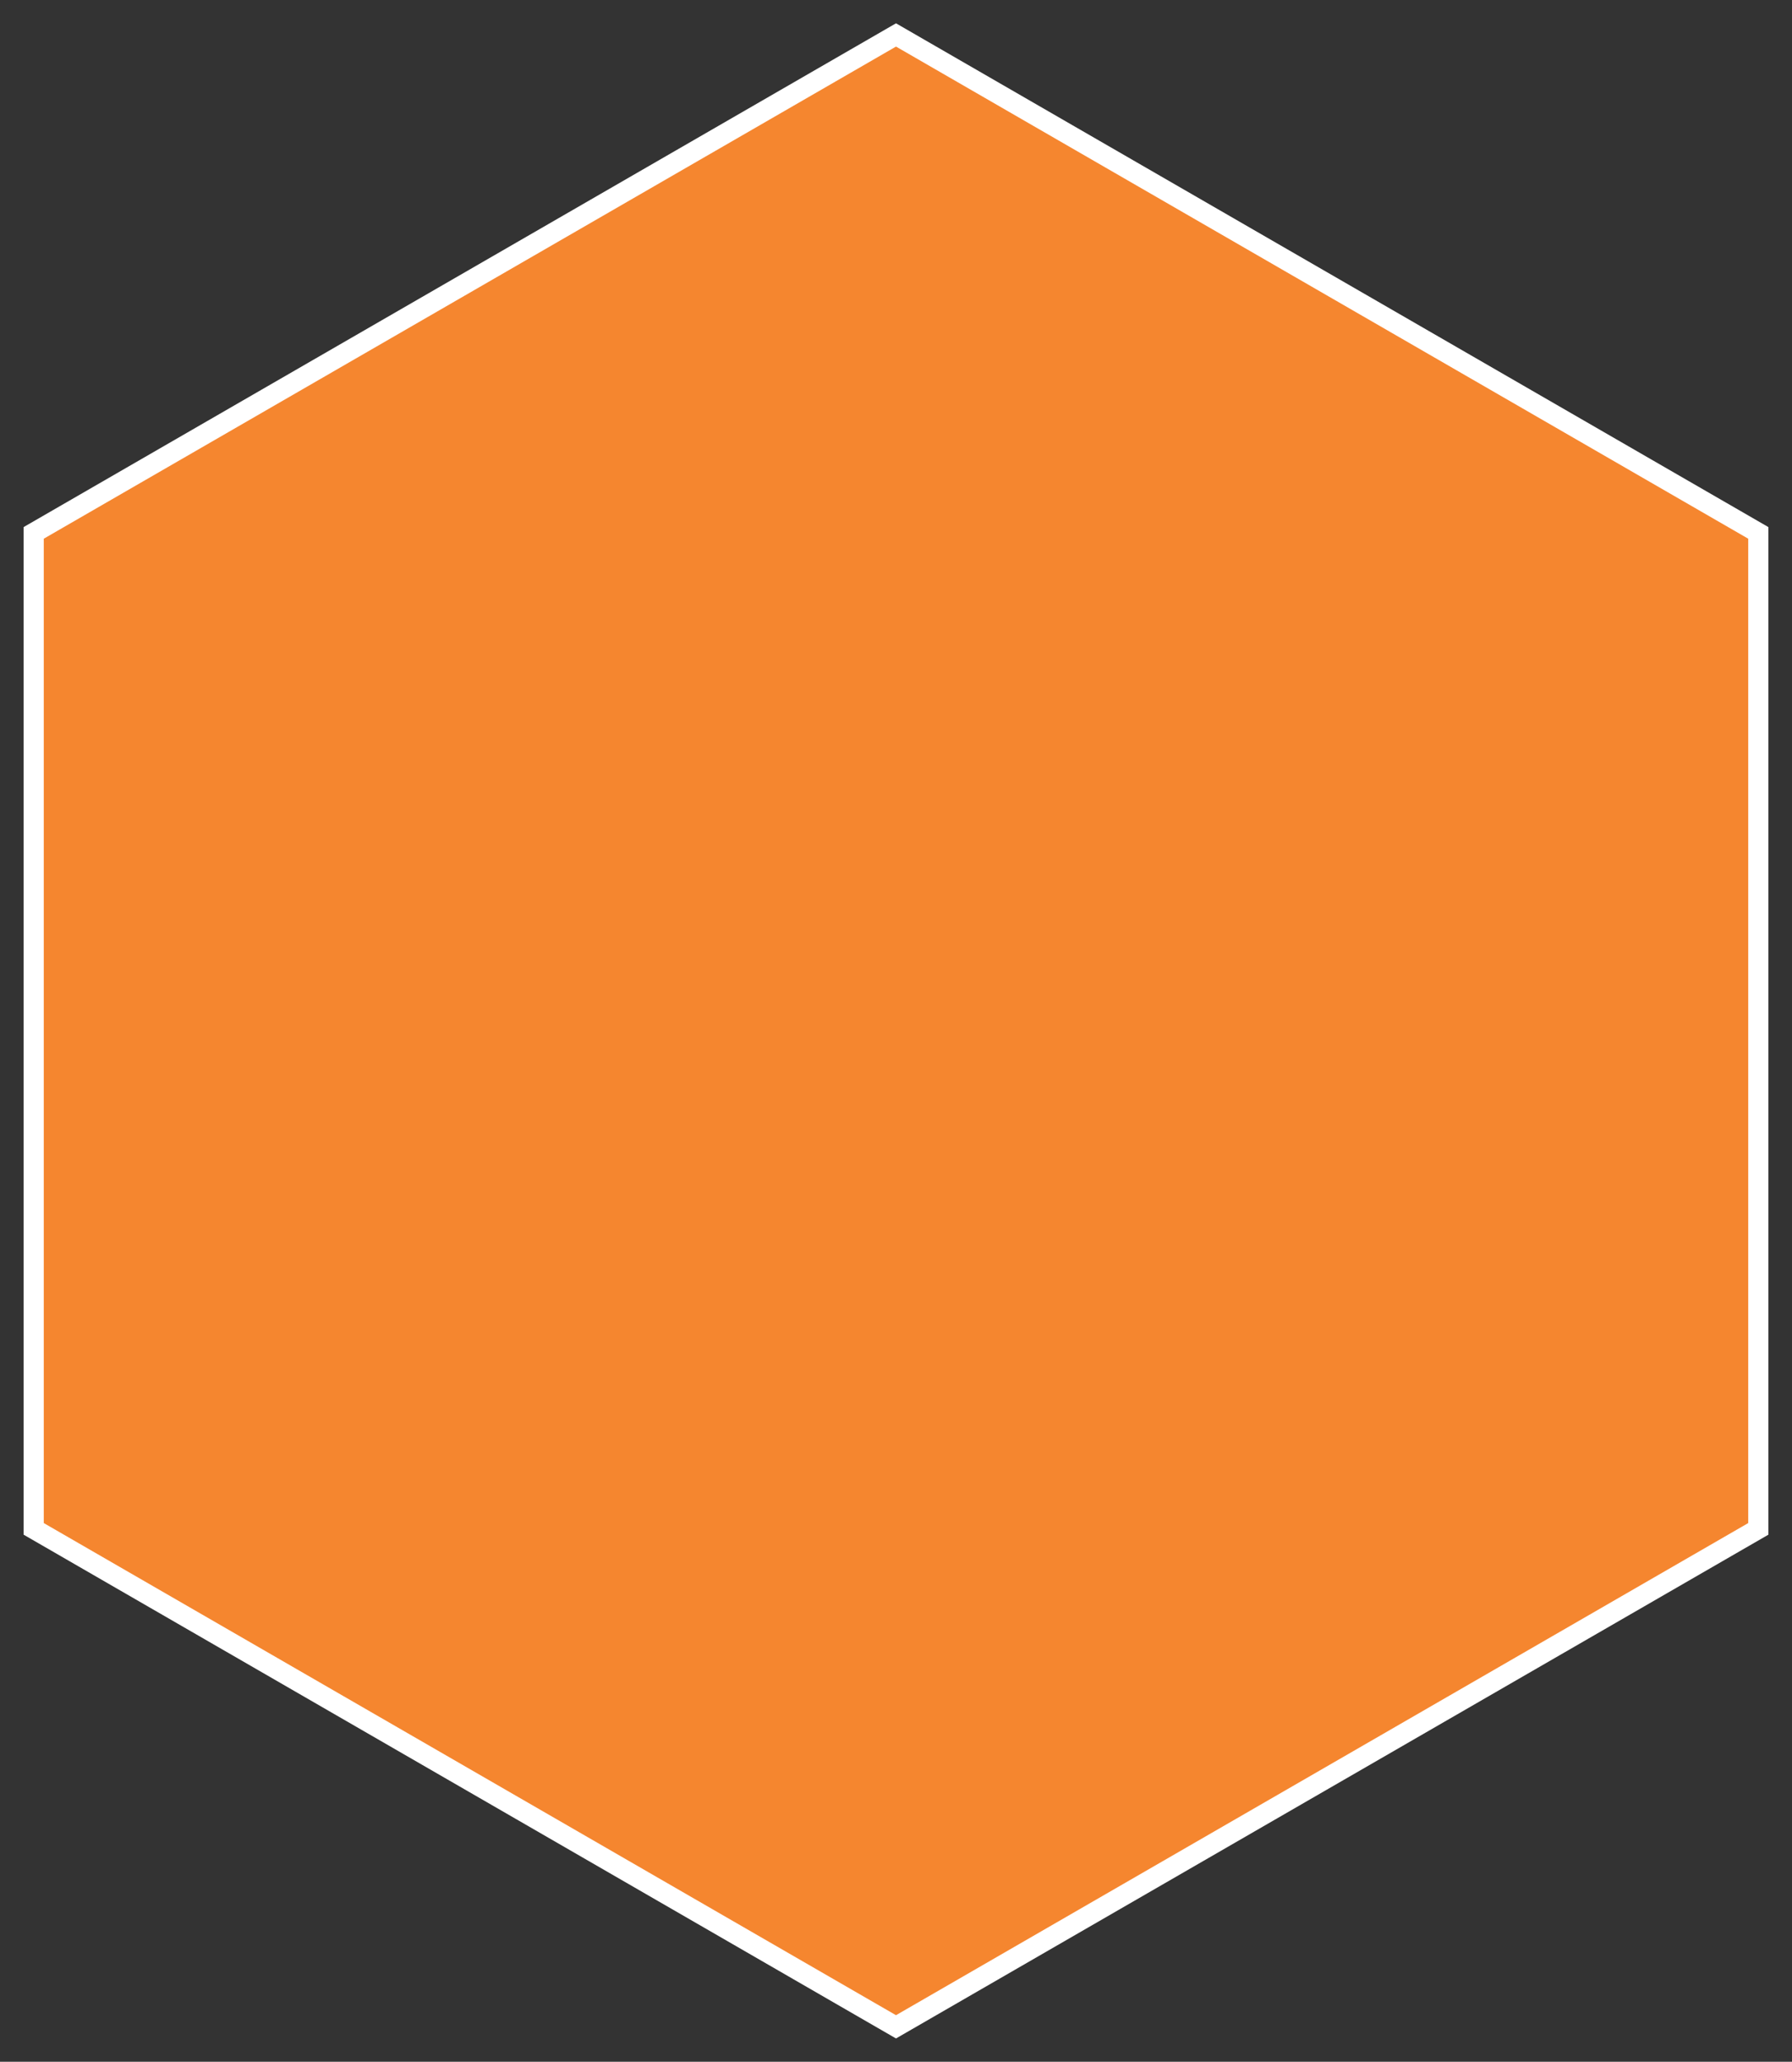 <svg id="Layer_1" data-name="Layer 1" xmlns="http://www.w3.org/2000/svg" width="366" height="421" viewBox="0 0 366 421"><rect x="0" y="0" width="366" height="421" fill="#333333" stroke="none"/><defs><style>.cls-1{fill:#f5862f;}.cls-2{fill:#fff;}</style></defs><polygon class="cls-1" points="6.88 312.18 6.88 108.82 183 7.13 359.12 108.82 359.12 312.18 183 413.87 6.88 312.18"/><path class="cls-2" d="M183,9.51,357.06,110V311L183,411.49,8.94,311V110L183,9.51m0-4.75L4.82,107.63V313.37L183,416.24,361.18,313.37V107.63L183,4.76Z"/></svg>